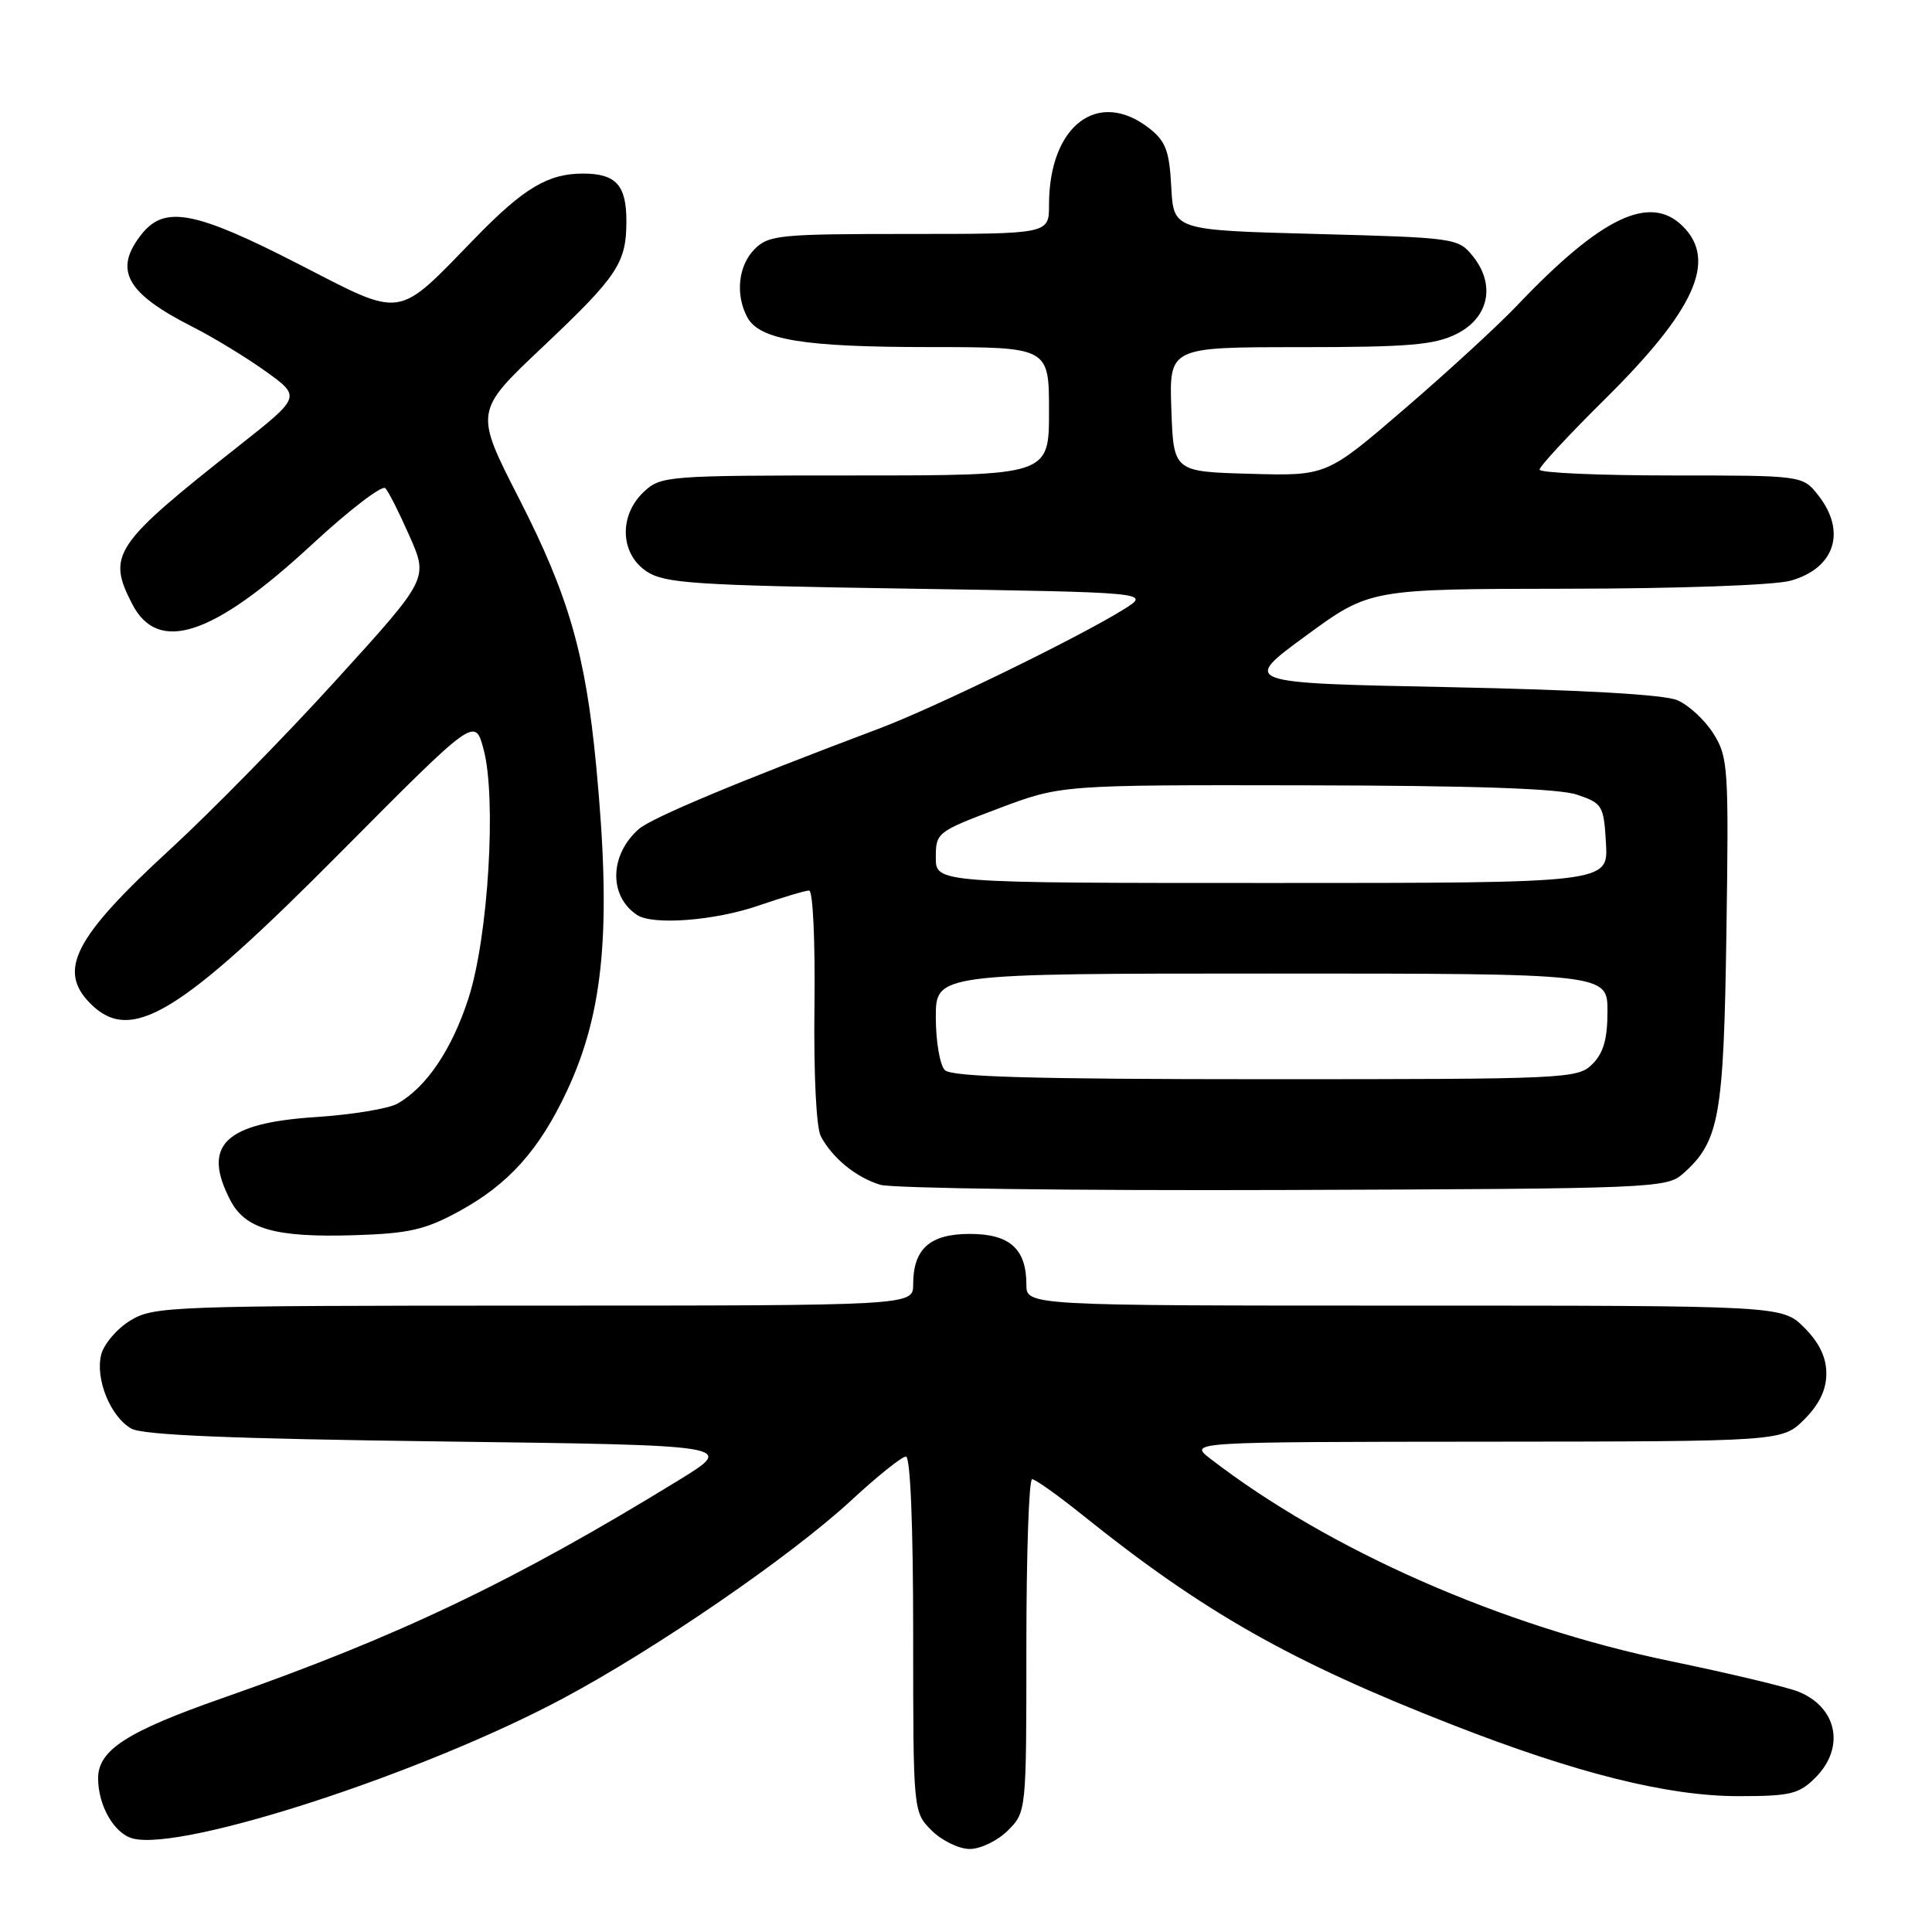 <?xml version="1.0" encoding="UTF-8" standalone="no"?>
<!DOCTYPE svg PUBLIC "-//W3C//DTD SVG 1.1//EN" "http://www.w3.org/Graphics/SVG/1.1/DTD/svg11.dtd" >
<svg xmlns="http://www.w3.org/2000/svg" xmlns:xlink="http://www.w3.org/1999/xlink" version="1.1" viewBox="0 0 256 256">
 <g >
 <path fill="currentColor"
d=" M 133.55 242.55 C 136.00 240.09 136.00 240.09 136.00 218.05 C 136.00 205.92 136.34 196.00 136.76 196.00 C 137.18 196.00 140.22 198.16 143.51 200.81 C 159.48 213.62 171.00 220.16 192.36 228.51 C 208.90 234.98 220.97 237.99 230.30 238.00 C 237.24 238.00 238.36 237.73 240.55 235.55 C 244.52 231.57 243.46 226.24 238.29 224.15 C 236.75 223.54 229.13 221.72 221.35 220.11 C 199.07 215.52 176.08 205.40 160.37 193.28 C 157.50 191.06 157.50 191.06 196.83 191.03 C 236.15 191.00 236.15 191.00 239.08 188.08 C 241.07 186.08 242.00 184.15 242.00 182.00 C 242.00 179.85 241.07 177.92 239.08 175.92 C 236.15 173.00 236.15 173.00 186.08 173.00 C 136.00 173.00 136.00 173.00 136.00 170.19 C 136.00 165.48 133.79 163.50 128.50 163.50 C 123.21 163.50 121.00 165.48 121.00 170.19 C 121.00 173.00 121.00 173.00 70.75 173.00 C 22.56 173.01 20.37 173.09 17.28 174.97 C 15.50 176.05 13.77 178.09 13.41 179.49 C 12.60 182.71 14.63 187.71 17.39 189.29 C 18.90 190.16 30.60 190.64 58.49 191.00 C 97.47 191.50 97.47 191.50 89.99 196.10 C 68.14 209.52 52.83 216.83 29.50 225.00 C 16.83 229.43 13.00 231.90 13.00 235.63 C 13.00 239.28 15.16 243.00 17.63 243.62 C 24.33 245.30 56.06 234.96 74.64 225.03 C 87.01 218.42 104.79 206.20 112.79 198.81 C 116.24 195.61 119.51 193.00 120.04 193.00 C 120.63 193.00 121.00 202.11 121.00 216.55 C 121.00 240.09 121.00 240.09 123.45 242.55 C 124.80 243.90 127.08 245.00 128.50 245.00 C 129.93 245.00 132.20 243.90 133.55 242.55 Z  M 60.82 160.51 C 67.39 156.92 71.45 152.40 75.13 144.54 C 80.04 134.04 81.04 122.96 79.00 101.50 C 77.59 86.68 75.35 78.91 68.78 66.07 C 62.87 54.51 62.87 54.51 71.87 46.01 C 81.87 36.56 83.00 34.86 83.00 29.27 C 83.00 24.52 81.60 23.00 77.25 23.00 C 72.62 23.00 69.40 24.92 63.00 31.50 C 52.39 42.41 53.64 42.22 39.52 34.97 C 25.94 28.00 21.87 27.20 18.84 30.94 C 14.98 35.72 16.65 38.82 25.50 43.30 C 28.25 44.69 32.61 47.35 35.20 49.20 C 39.89 52.57 39.89 52.57 31.70 59.04 C 15.04 72.17 14.14 73.50 17.52 80.04 C 20.96 86.70 28.25 84.28 41.39 72.10 C 46.28 67.58 50.63 64.24 51.06 64.69 C 51.49 65.13 52.94 68.02 54.29 71.09 C 56.75 76.68 56.75 76.68 44.56 90.09 C 37.86 97.47 27.97 107.55 22.59 112.50 C 9.81 124.24 7.58 128.58 12.00 133.00 C 17.36 138.36 23.76 134.48 45.21 112.86 C 62.93 95.02 62.93 95.02 64.07 99.26 C 65.81 105.68 64.71 124.06 62.10 132.20 C 59.91 139.02 56.51 144.08 52.64 146.25 C 51.46 146.91 46.59 147.71 41.81 148.02 C 29.75 148.81 26.74 151.74 30.51 159.02 C 32.50 162.87 36.48 164.00 47.00 163.67 C 54.19 163.44 56.32 162.96 60.82 160.51 Z  M 223.03 155.50 C 227.83 151.22 228.40 148.05 228.76 123.50 C 229.08 101.73 228.99 100.32 227.05 97.23 C 225.92 95.42 223.76 93.42 222.25 92.78 C 220.49 92.03 209.55 91.41 192.00 91.05 C 164.50 90.50 164.50 90.50 173.00 84.27 C 181.50 78.04 181.50 78.04 207.50 78.01 C 222.32 78.00 235.11 77.54 237.24 76.95 C 243.12 75.32 244.71 70.44 240.93 65.63 C 238.85 63.00 238.85 63.00 221.43 63.00 C 211.84 63.00 204.00 62.65 204.00 62.23 C 204.00 61.80 207.86 57.64 212.57 52.98 C 224.58 41.11 227.55 34.55 223.00 30.00 C 218.65 25.65 212.20 28.72 201.00 40.50 C 198.53 43.10 191.84 49.25 186.14 54.15 C 175.78 63.07 175.78 63.07 165.64 62.78 C 155.50 62.50 155.50 62.50 155.21 54.25 C 154.92 46.00 154.92 46.00 172.21 46.00 C 186.67 46.00 190.07 45.71 193.00 44.25 C 197.30 42.10 198.21 37.71 195.14 33.92 C 193.22 31.55 192.79 31.49 174.34 31.00 C 155.50 30.50 155.50 30.50 155.20 24.78 C 154.95 20.02 154.47 18.73 152.32 17.03 C 145.51 11.68 139.00 16.62 139.00 27.15 C 139.00 31.00 139.00 31.00 120.50 31.00 C 103.33 31.00 101.86 31.14 100.00 33.00 C 97.83 35.17 97.41 39.02 99.01 42.02 C 100.63 45.04 106.42 45.99 123.25 45.99 C 139.00 46.00 139.00 46.00 139.00 54.50 C 139.00 63.00 139.00 63.00 113.31 63.00 C 88.32 63.00 87.57 63.06 85.31 65.17 C 81.97 68.31 82.16 73.40 85.70 75.73 C 88.11 77.30 91.98 77.56 120.45 78.00 C 152.50 78.50 152.50 78.50 148.89 80.75 C 142.84 84.51 123.78 93.80 116.43 96.56 C 97.78 103.58 86.33 108.37 84.64 109.86 C 80.76 113.27 80.65 118.73 84.40 121.23 C 86.48 122.63 94.70 122.00 100.50 120.00 C 103.70 118.90 106.72 118.00 107.21 118.00 C 107.72 118.00 108.03 124.76 107.92 133.32 C 107.81 142.40 108.16 149.43 108.77 150.58 C 110.33 153.48 113.43 156.01 116.64 156.99 C 118.21 157.46 142.29 157.78 170.15 157.68 C 219.25 157.51 220.86 157.44 223.03 155.50 Z  M 125.20 141.80 C 124.54 141.14 124.00 137.99 124.00 134.80 C 124.00 129.00 124.00 129.00 168.50 129.00 C 213.00 129.00 213.00 129.00 213.00 134.00 C 213.00 137.67 212.47 139.53 211.00 141.00 C 209.06 142.94 207.67 143.00 167.70 143.00 C 136.91 143.00 126.09 142.69 125.20 141.80 Z  M 124.00 113.63 C 124.00 110.33 124.16 110.20 132.30 107.13 C 140.60 104.00 140.60 104.00 173.05 104.06 C 195.43 104.10 206.59 104.48 209.00 105.31 C 212.34 106.45 212.51 106.74 212.80 111.75 C 213.10 117.00 213.10 117.00 168.55 117.00 C 124.00 117.00 124.00 117.00 124.00 113.63 Z "/>
</g>
</svg>